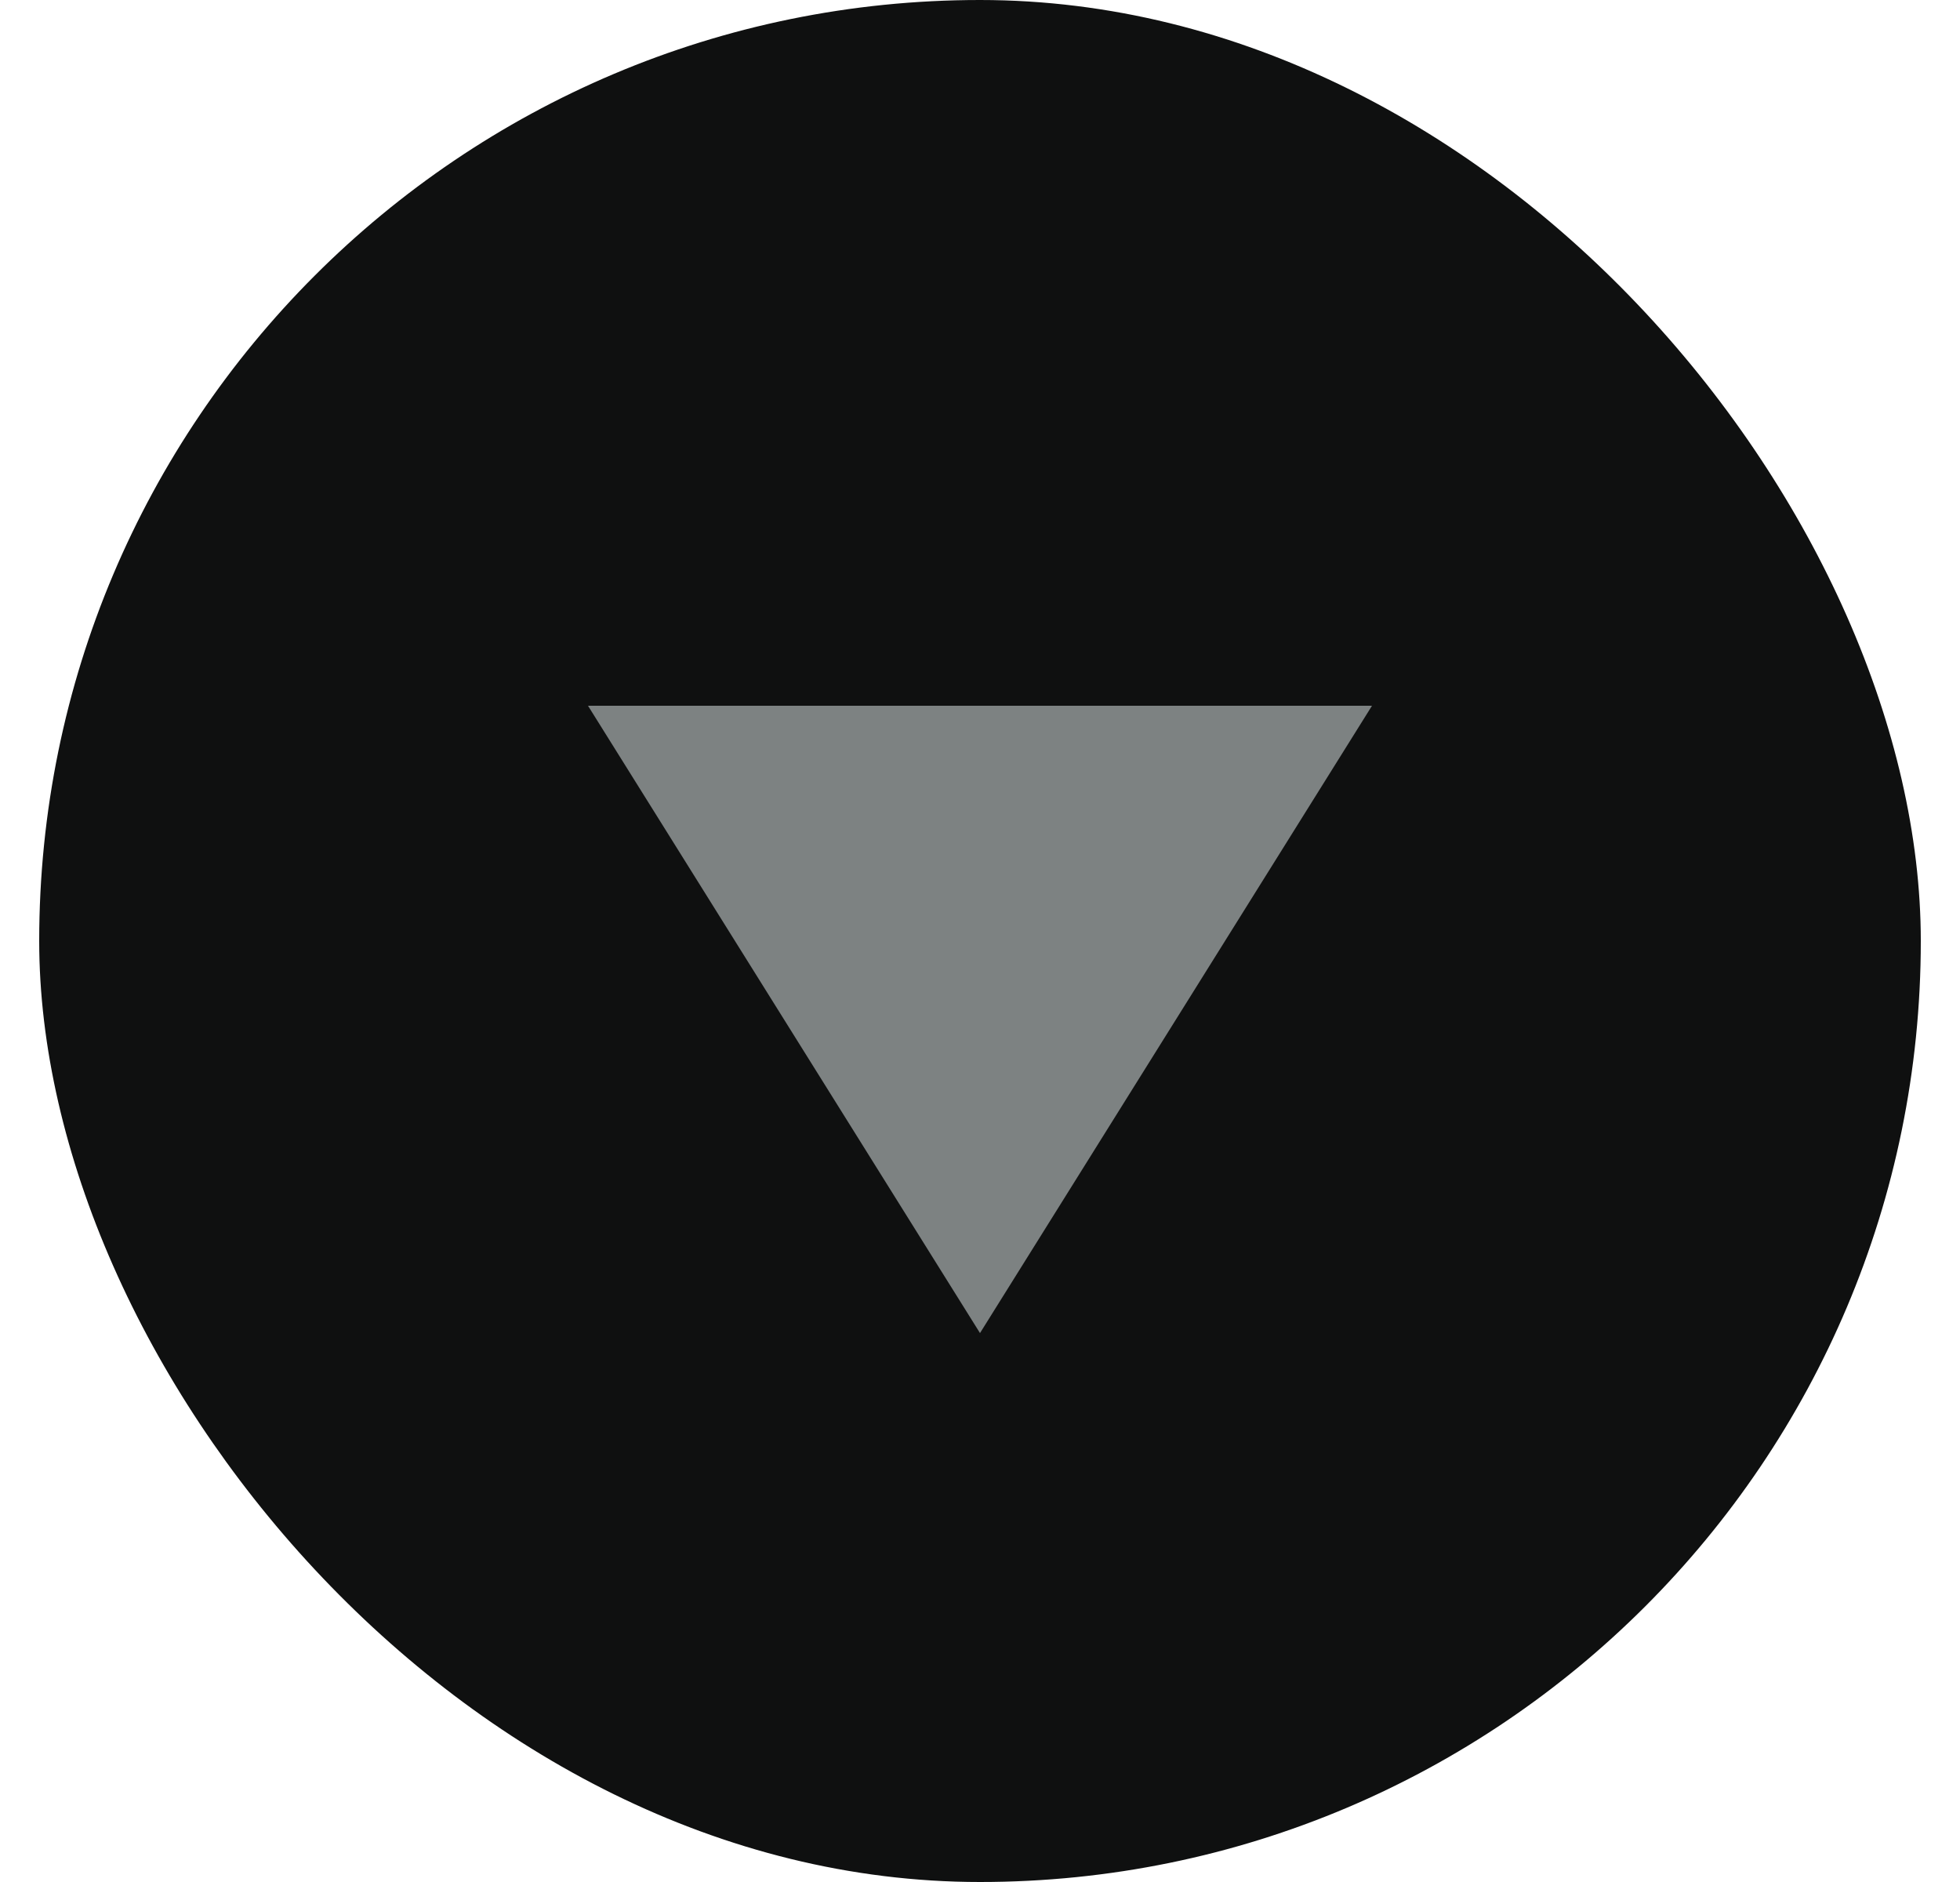 <svg width="25" height="24" viewBox="0 0 25 24" fill="none" xmlns="http://www.w3.org/2000/svg">
<g id="Iconly/Bold/Arrow - Down 2">
<rect x="0.5" width="24" height="24" rx="12" fill="#0F1010"/>
<path id="Polygon 1" d="M12.5 17L7.5 9L17.5 9L12.5 17Z" fill="#7D8282"/>
</g>
</svg>
